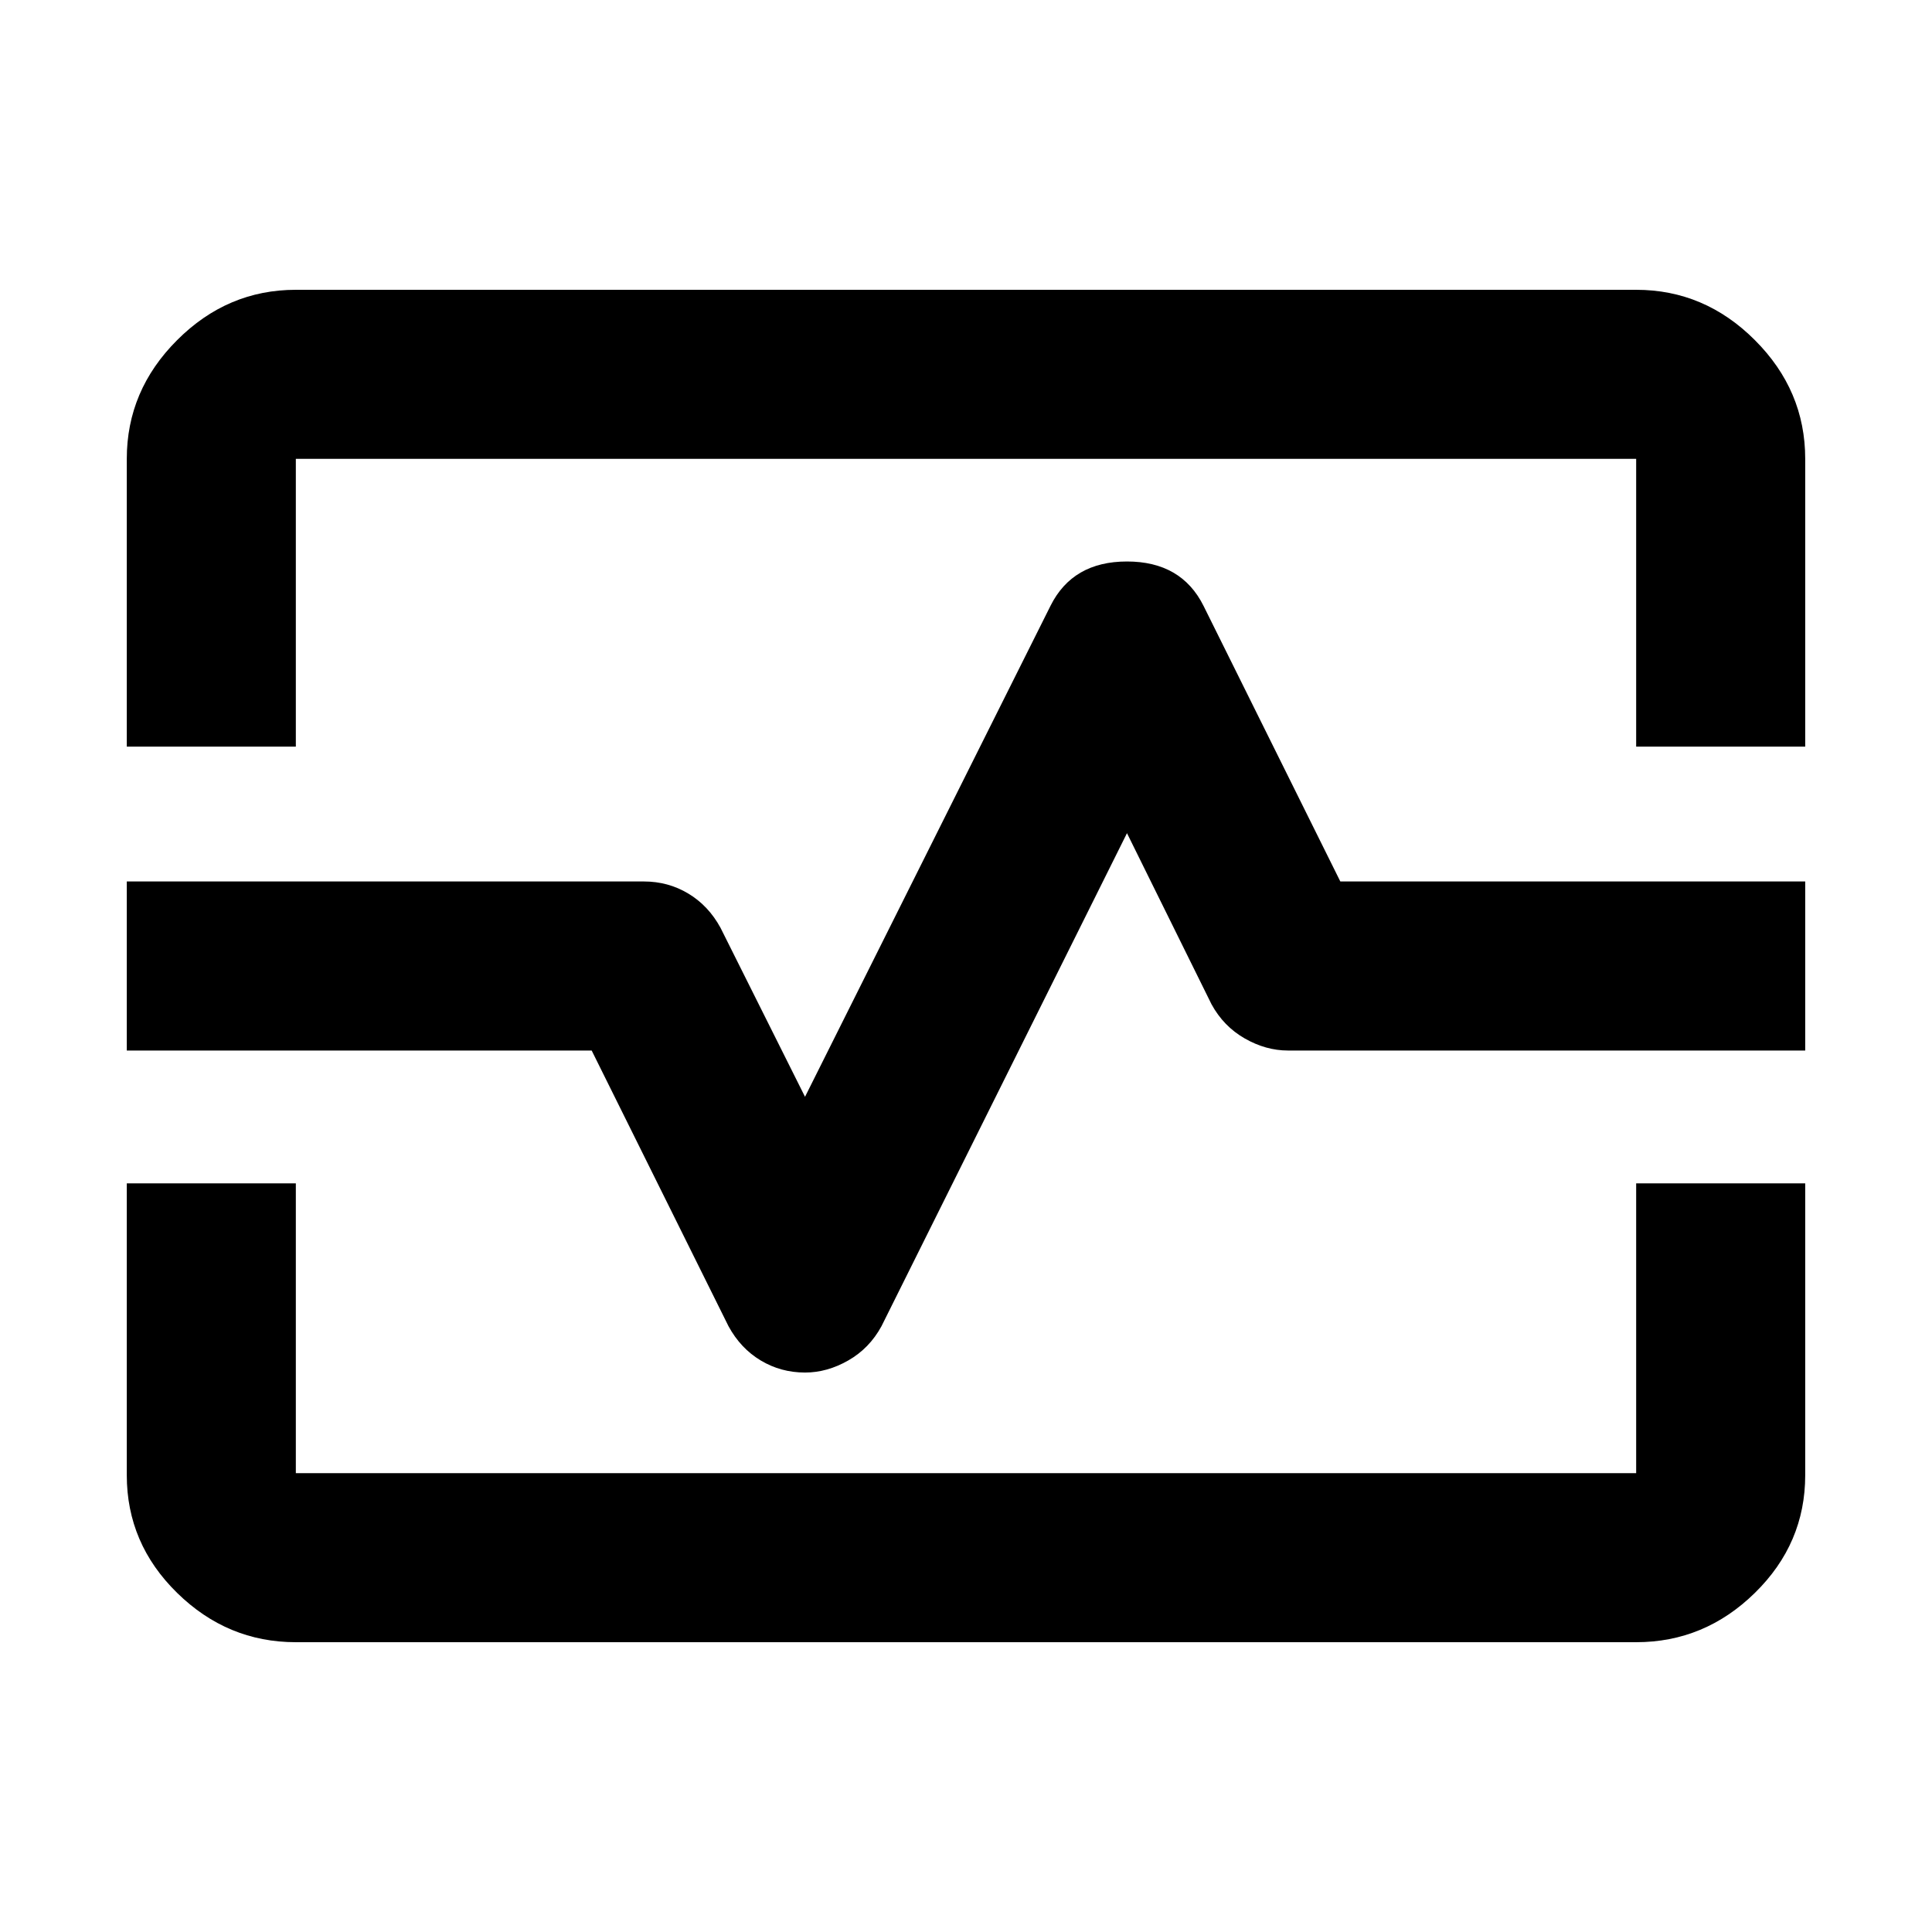 <svg xmlns="http://www.w3.org/2000/svg" height="40" width="40"><path d="M2.625 15.458V9.5q0-1.417 1.042-2.458Q4.708 6 6.125 6h27.75q1.417 0 2.458 1.042 1.042 1.041 1.042 2.458v5.958h-3.5V9.5H6.125v5.958ZM6.125 34q-1.417 0-2.458-1.021-1.042-1.021-1.042-2.437V24.5h3.5v6h27.75v-6h3.5v6.042q0 1.416-1.042 2.437Q35.292 34 33.875 34Zm10.542-5.583q.458 0 .895-.25.438-.25.688-.709l5.083-10.208 1.75 3.542q.25.458.688.708.437.25.896.25h10.708v-3.5H27.75l-2.833-5.708q-.459-.917-1.584-.917t-1.583.917l-5.083 10.166-1.75-3.5q-.25-.458-.667-.708-.417-.25-.917-.25H2.625v3.5h9.625l2.833 5.708q.25.459.667.709.417.25.917.25ZM20 20Z"/></svg>